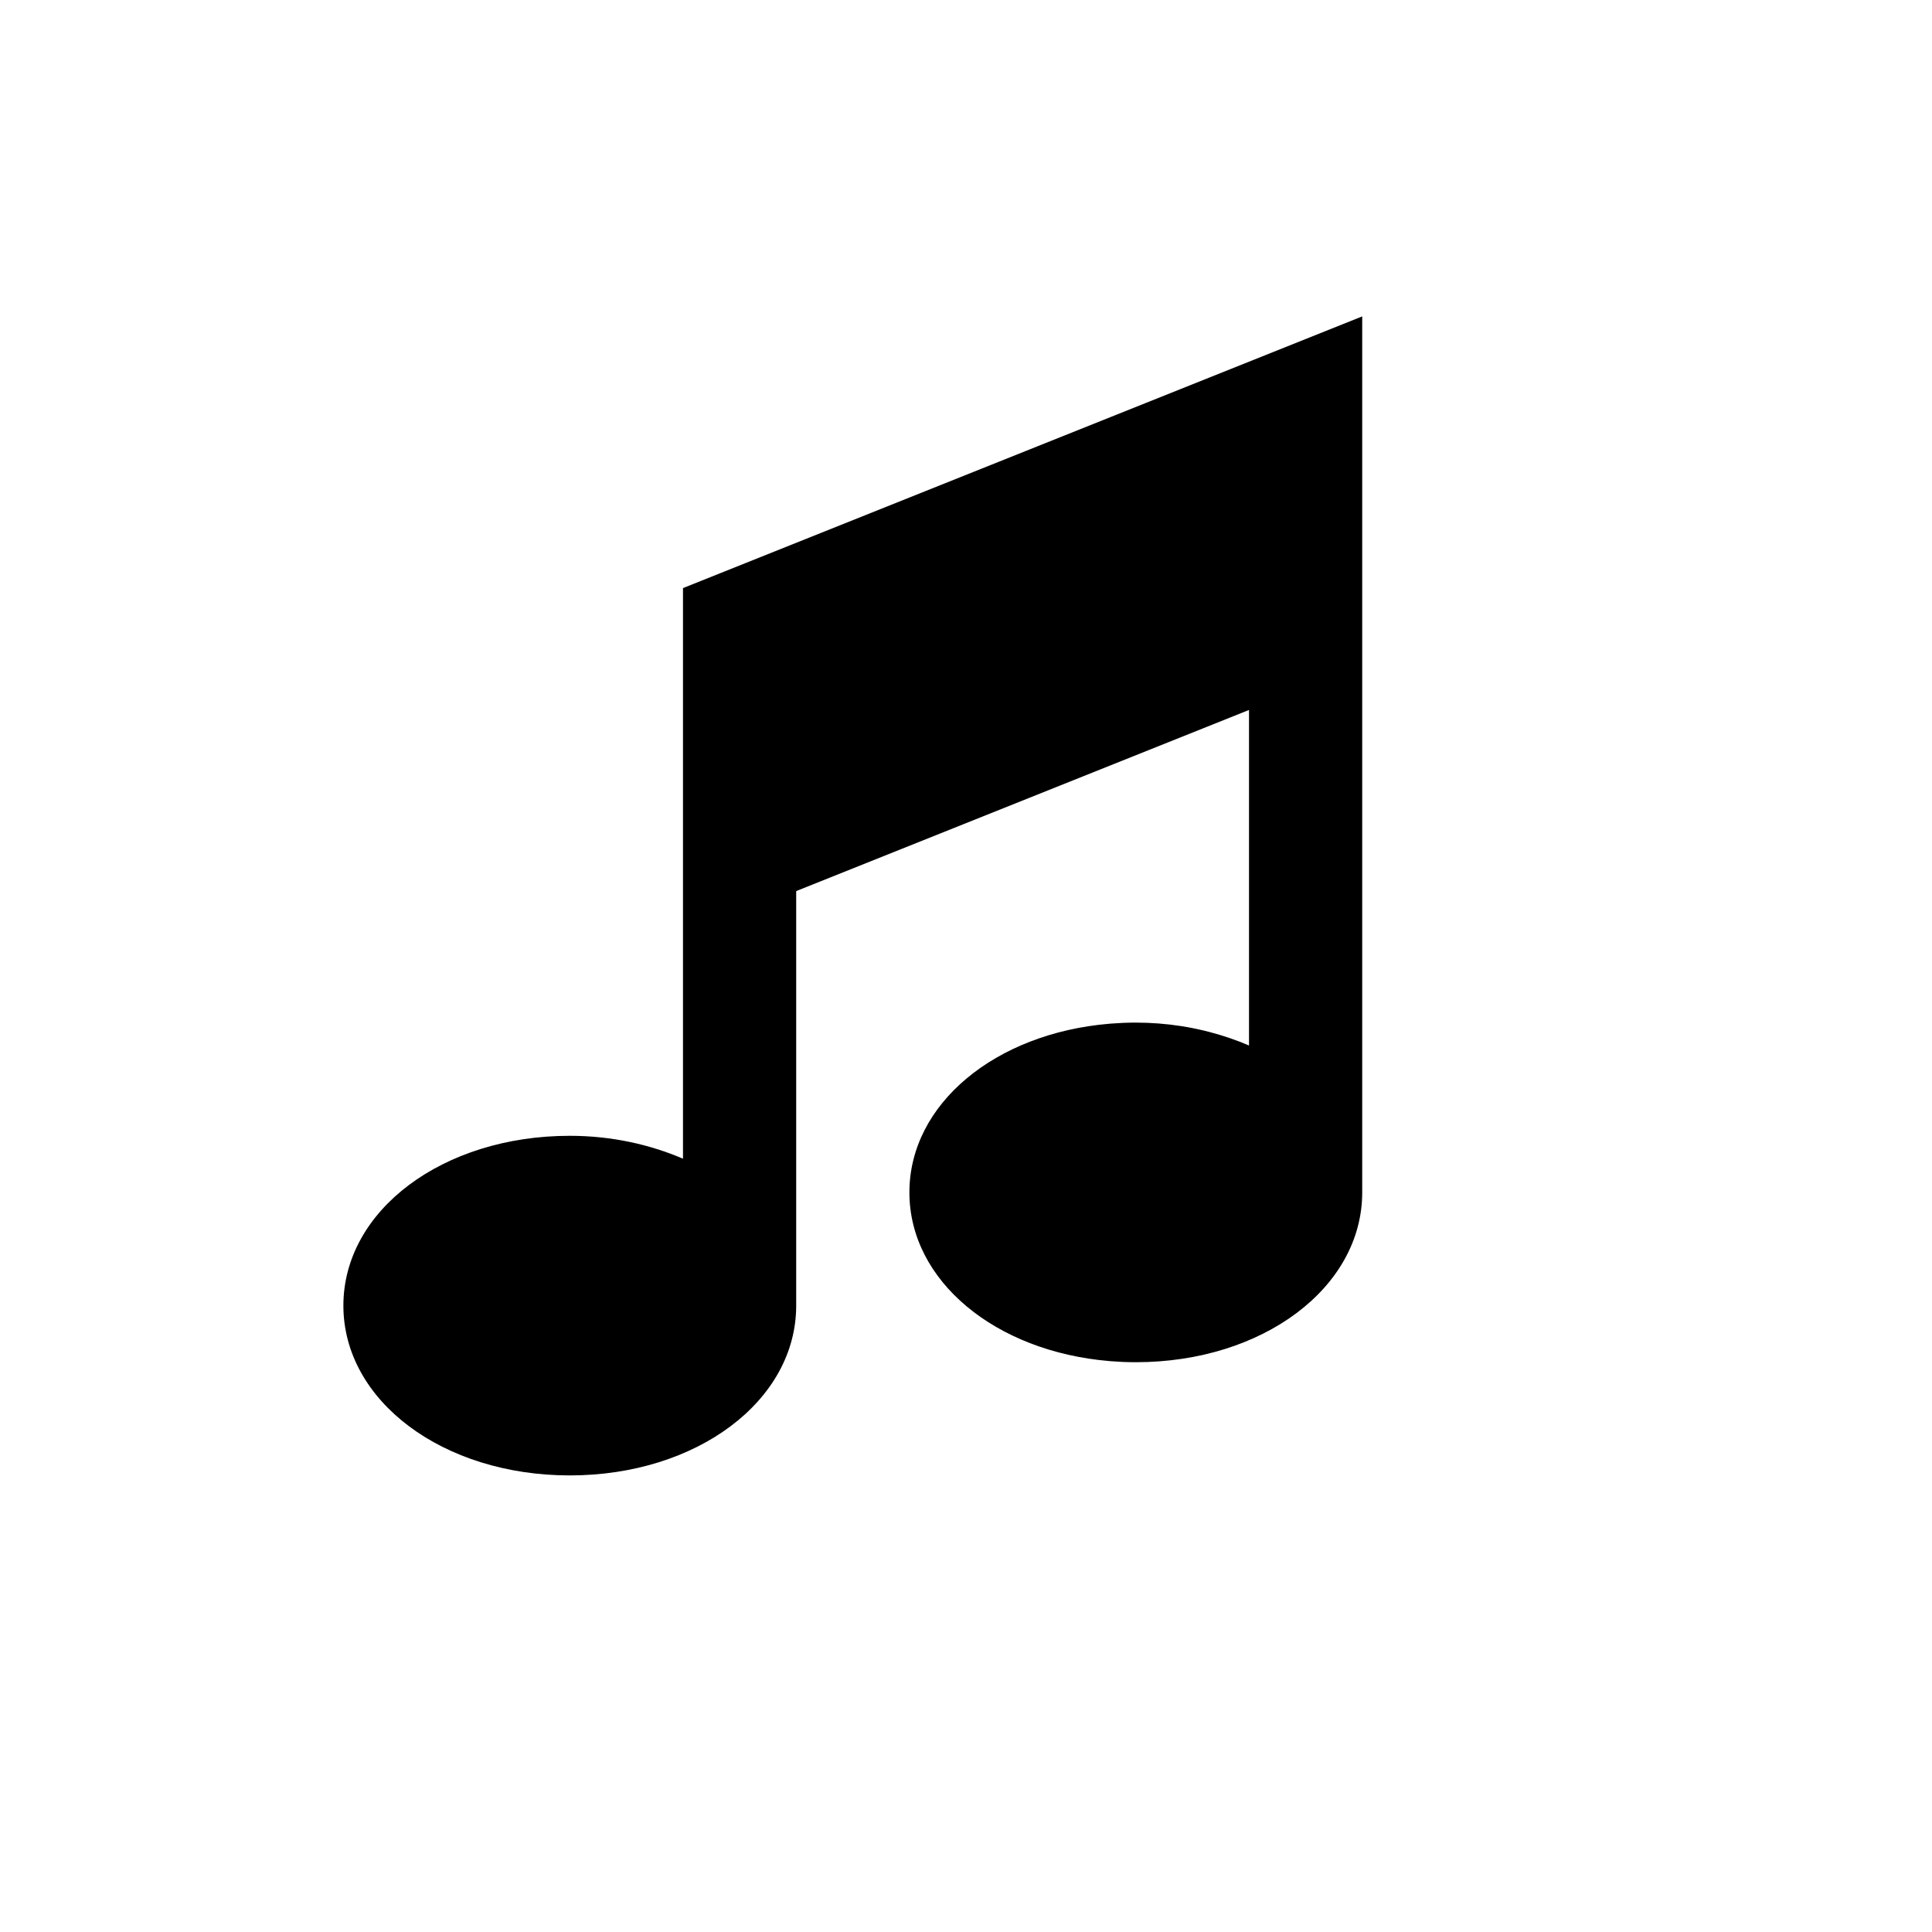 <?xml version="1.0" encoding="UTF-8" standalone="no"?>
<svg
   xmlns:dc="http://purl.org/dc/elements/1.1/"
   xmlns:cc="http://creativecommons.org/ns#"
   xmlns:rdf="http://www.w3.org/1999/02/22-rdf-syntax-ns#"
   xmlns:svg="http://www.w3.org/2000/svg"
   xmlns="http://www.w3.org/2000/svg"
   xmlns:sodipodi="http://sodipodi.sourceforge.net/DTD/sodipodi-0.dtd"
   xmlns:inkscape="http://www.inkscape.org/namespaces/inkscape"
   viewBox="0 0 512 512"
   version="1.1"
   id="svg10"
   sodipodi:docname="13-music.svg"
   inkscape:version="0.92.3 (2405546, 2018-03-11)">
  <defs
     id="defs14" />
  <sodipodi:namedview
     pagecolor="#ffffff"
     bordercolor="#666666"
     borderopacity="1"
     objecttolerance="10"
     gridtolerance="10"
     guidetolerance="10"
     inkscape:pageopacity="0"
     inkscape:pageshadow="2"
     inkscape:window-width="1366"
     inkscape:window-height="703"
     id="namedview12"
     showgrid="false"
     inkscape:zoom="0.4609375"
     inkscape:cx="256"
     inkscape:cy="256"
     inkscape:window-x="0"
     inkscape:window-y="0"
     inkscape:window-maximized="1"
     inkscape:current-layer="svg10" />
  <path
     d="M 361 83.852 L 181 155.848 L 181 307.066 C 172.191 303.305 162.062 301 151 301 C 117.352 301 91 320.762 91 346 C 91 371.238 117.352 391 151 391 C 184.648 391 211 371.238 211 346 L 211 236.148 L 331 188.152 L 331 277.066 C 327.697 275.656 324.209 274.45 320.555 273.494 C 318.119 272.857 315.608 272.33 313.031 271.928 C 311.099 271.626 309.127 271.395 307.121 271.238 C 305.115 271.082 303.074 271 301 271 C 299.885 271 298.778 271.024 297.68 271.066 C 297.513 271.073 297.348 271.088 297.182 271.096 C 296.24 271.138 295.303 271.192 294.375 271.266 C 294.249 271.276 294.125 271.29 294 271.301 C 263.77 273.826 241 292.542 241 316 C 241 339.458 263.77 358.174 294 360.699 C 294.125 360.71 294.249 360.724 294.375 360.734 C 295.303 360.808 296.24 360.862 297.182 360.904 C 297.348 360.912 297.513 360.927 297.68 360.934 C 298.778 360.976 299.885 361 301 361 C 334.648 361 361 341.238 361 316 L 361 83.852 z "
     id="path6" />
</svg>
